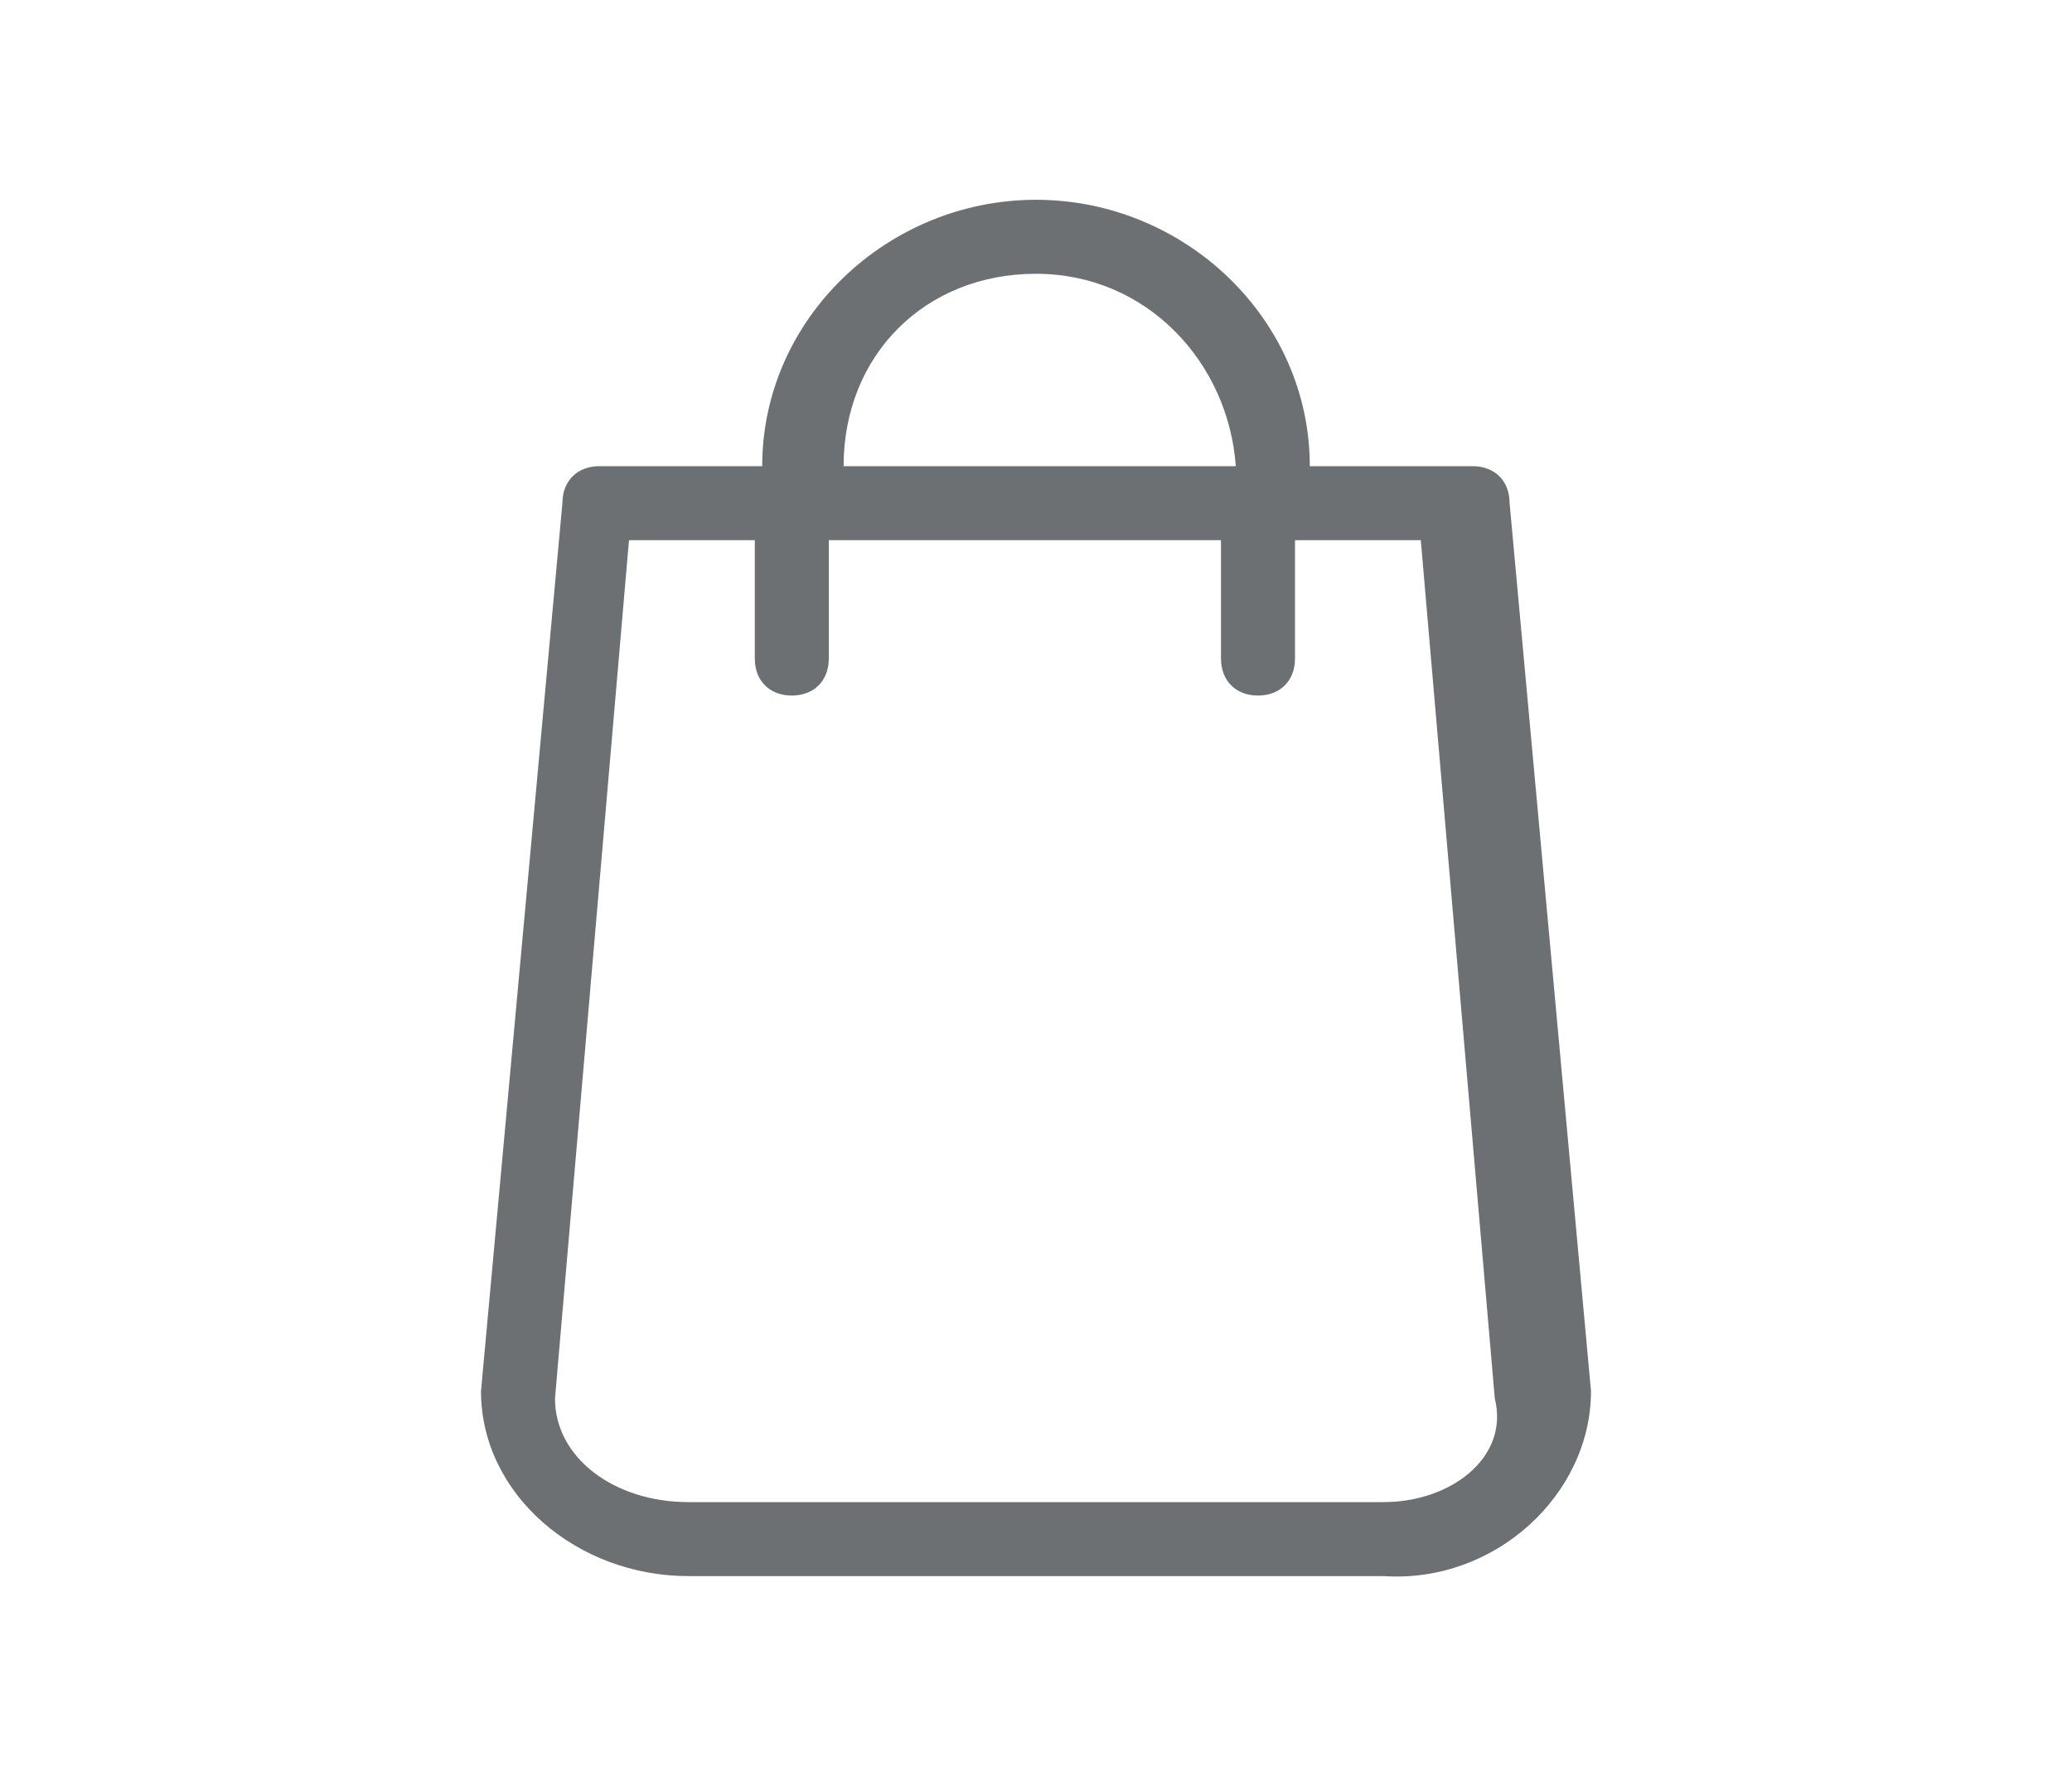 <?xml version="1.0" encoding="utf-8"?>
<!-- Generator: Adobe Illustrator 21.0.0, SVG Export Plug-In . SVG Version: 6.00 Build 0)  -->
<svg version="1.1" id="Capa_1" xmlns="http://www.w3.org/2000/svg" xmlns:xlink="http://www.w3.org/1999/xlink" x="0px" y="0px"
	 viewBox="0 0 28 24" style="enable-background:new 0 0 28 24;" xml:space="preserve">
<style type="text/css">
	.st0{fill:#6D7073;}
</style>
<g>
	<path class="st0" d="M21.5,18.8L20.4,6.8c0-0.3-0.2-0.5-0.5-0.5h-2.2c0-2-1.7-3.6-3.7-3.6s-3.7,1.6-3.7,3.6H8.1
		c-0.3,0-0.5,0.2-0.5,0.5L6.5,18.8c0,0,0,0,0,0c0,1.4,1.3,2.5,2.8,2.5h9.4C20.2,21.4,21.5,20.2,21.5,18.8
		C21.5,18.9,21.5,18.8,21.5,18.8z M14,3.7c1.5,0,2.6,1.2,2.7,2.6h-5.3C11.4,4.8,12.5,3.7,14,3.7z M18.7,20.3H9.3
		c-1,0-1.8-0.6-1.8-1.4l1-11.6h1.7v1.6c0,0.3,0.2,0.5,0.5,0.5c0.3,0,0.5-0.2,0.5-0.5V7.3h5.3v1.6c0,0.3,0.2,0.5,0.5,0.5
		s0.5-0.2,0.5-0.5V7.3h1.7l1,11.6C20.4,19.7,19.6,20.3,18.7,20.3z"/>
</g>
</svg>
